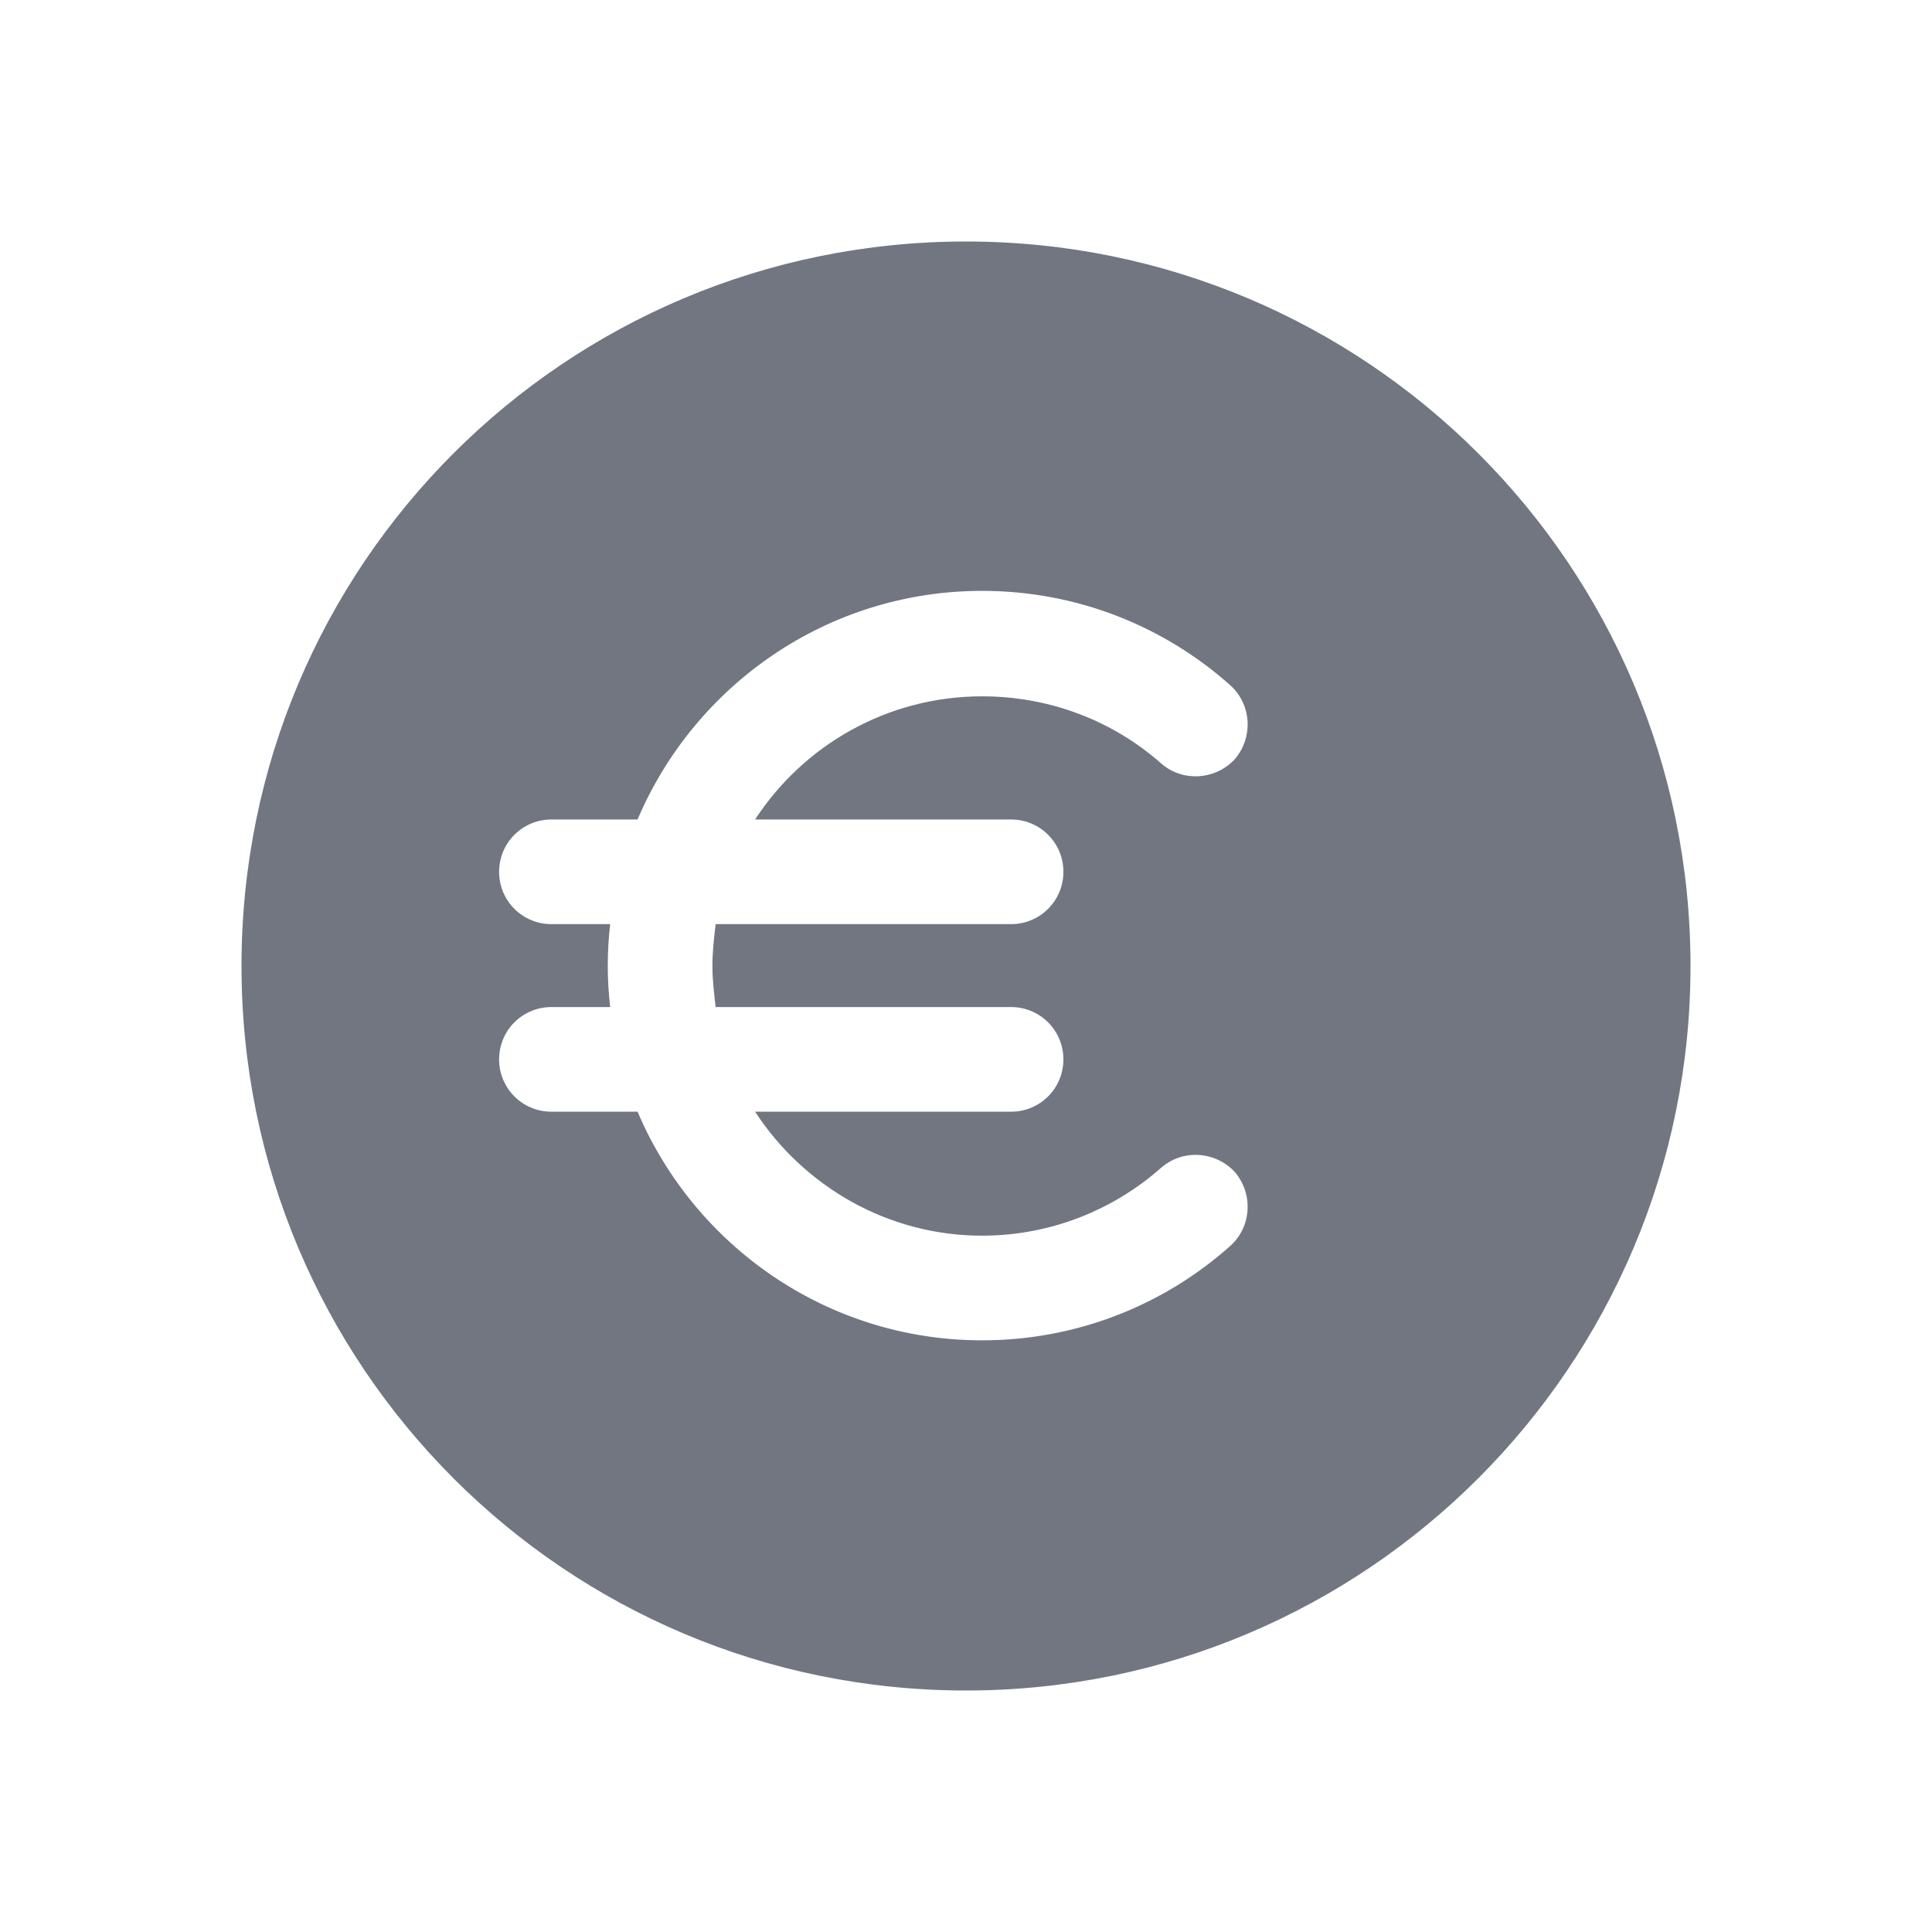 <svg width="24" height="24" viewBox="0 0 24 24" fill="none" xmlns="http://www.w3.org/2000/svg" xmlns:xlink="http://www.w3.org/1999/xlink">
	<desc>
			Created with Pixso.
	</desc>
	<defs>
		<clipPath id="clip17_903">
			<rect id="Solid / EUR Solid" width="24" height="24" fill="white" fill-opacity="0"/>
		</clipPath>
	</defs>
	<g clip-path="url(#clip17_903)">
		<path id="Shape" d="M12 3C7.02 3 3 7.02 3 12C3 16.97 7.02 21 12 21C16.97 21 21 16.97 21 12C21 7.02 16.97 3 12 3ZM7.58 11.48C7.56 11.65 7.55 11.82 7.55 12C7.55 12.17 7.56 12.34 7.58 12.51L6.85 12.51C6.49 12.51 6.2 12.8 6.2 13.16C6.2 13.52 6.49 13.81 6.85 13.81L7.92 13.81C8.63 15.48 10.28 16.65 12.2 16.65C13.38 16.65 14.46 16.21 15.28 15.48C15.55 15.24 15.57 14.83 15.34 14.56C15.1 14.3 14.69 14.27 14.42 14.51C13.83 15.03 13.05 15.35 12.2 15.35C11.02 15.35 9.98 14.73 9.38 13.81L12.56 13.81C12.92 13.81 13.21 13.52 13.21 13.16C13.21 12.8 12.92 12.51 12.56 12.51L8.89 12.51C8.87 12.34 8.85 12.17 8.85 12C8.85 11.82 8.87 11.65 8.89 11.48L12.56 11.48C12.92 11.48 13.21 11.19 13.21 10.83C13.21 10.47 12.92 10.18 12.56 10.18L9.38 10.18C9.98 9.26 11.02 8.65 12.2 8.65C13.05 8.65 13.83 8.96 14.42 9.48C14.69 9.72 15.1 9.69 15.34 9.43C15.57 9.16 15.55 8.75 15.28 8.51C14.46 7.78 13.38 7.34 12.2 7.34C10.28 7.34 8.63 8.51 7.92 10.18L6.85 10.18C6.49 10.18 6.2 10.47 6.2 10.83C6.2 11.19 6.49 11.48 6.85 11.48L7.58 11.48Z" fill="#717681" fill-opacity="1" fill-rule="evenodd"/>
	</g>
</svg>
